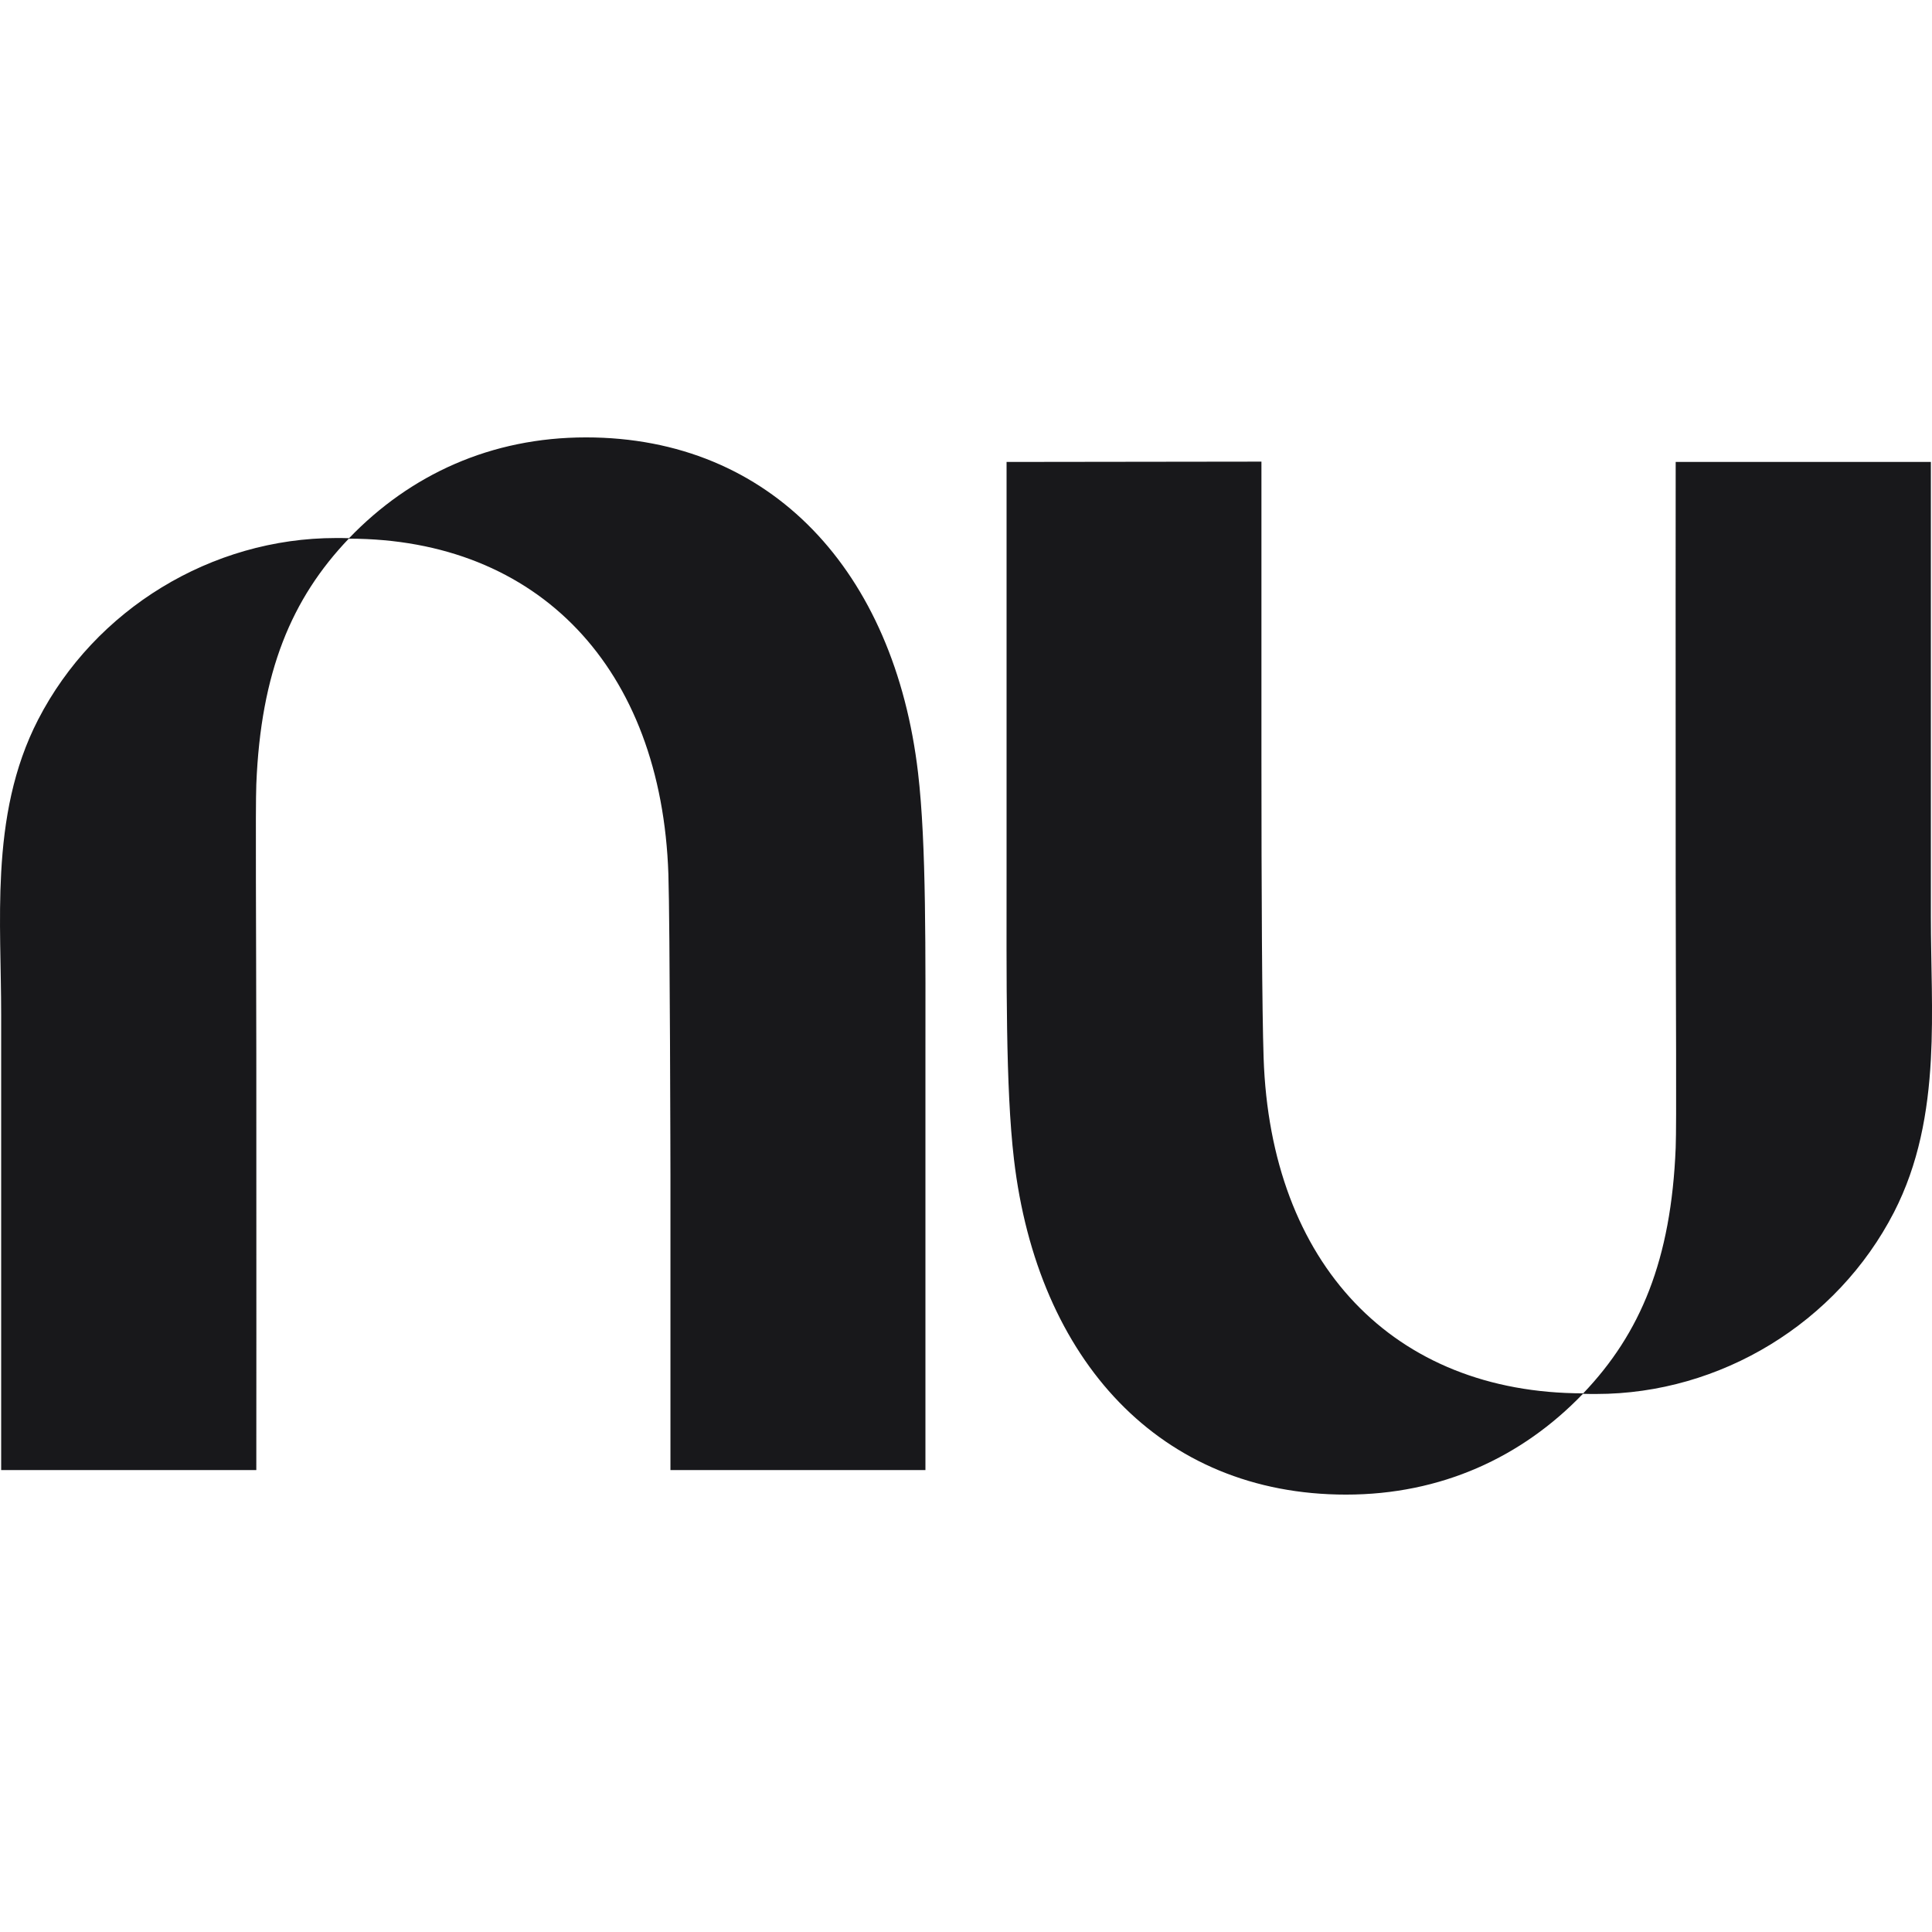 <svg width="48" height="48" viewBox="0 0 48 48" fill="none" xmlns="http://www.w3.org/2000/svg">
<g clip-path="url(#clip0_25_837)">
<path d="M14.559 10.867C12.196 10.867 10.19 11.793 8.673 13.371H8.669C8.56 13.367 8.454 13.367 8.345 13.367C5.257 13.367 2.36 15.134 0.947 17.879C0.329 19.078 0.1 20.367 0.029 21.68C-0.036 22.858 0.029 24.052 0.029 25.219V36.523H6.368C6.368 36.523 6.372 30.955 6.368 26.168C6.365 22.946 6.344 20.074 6.368 19.484C6.48 16.697 7.242 14.874 8.665 13.383C13.382 13.386 16.435 16.601 16.606 21.719C16.645 22.894 16.657 29.18 16.657 29.18V36.524H22.992V26.594C22.992 23.592 23.018 20.992 22.809 19.203C22.225 14.203 19.167 10.867 14.559 10.867ZM31.34 11.469L25.008 11.477V21.406C25.008 24.408 24.982 27.008 25.191 28.797C25.776 33.797 28.833 37.133 33.441 37.133C35.804 37.133 37.81 36.207 39.327 34.629C39.328 34.628 39.331 34.63 39.331 34.629C39.44 34.633 39.55 34.633 39.659 34.633C42.746 34.633 45.64 32.866 47.054 30.121C47.671 28.922 47.9 27.633 47.972 26.32C48.036 25.143 47.972 23.948 47.972 22.781V11.477H41.632C41.632 11.477 41.628 17.045 41.632 21.832C41.635 25.055 41.656 27.926 41.632 28.516C41.52 31.303 40.758 33.126 39.335 34.617C34.618 34.614 31.565 31.399 31.394 26.281C31.355 25.106 31.34 22.194 31.34 18.816V11.469Z" fill="#18181B"/>
</g>
<defs>
<clipPath id="clip0_25_837">
<rect width="48" height="48" fill="white"/>
</clipPath>
</defs>
</svg>
